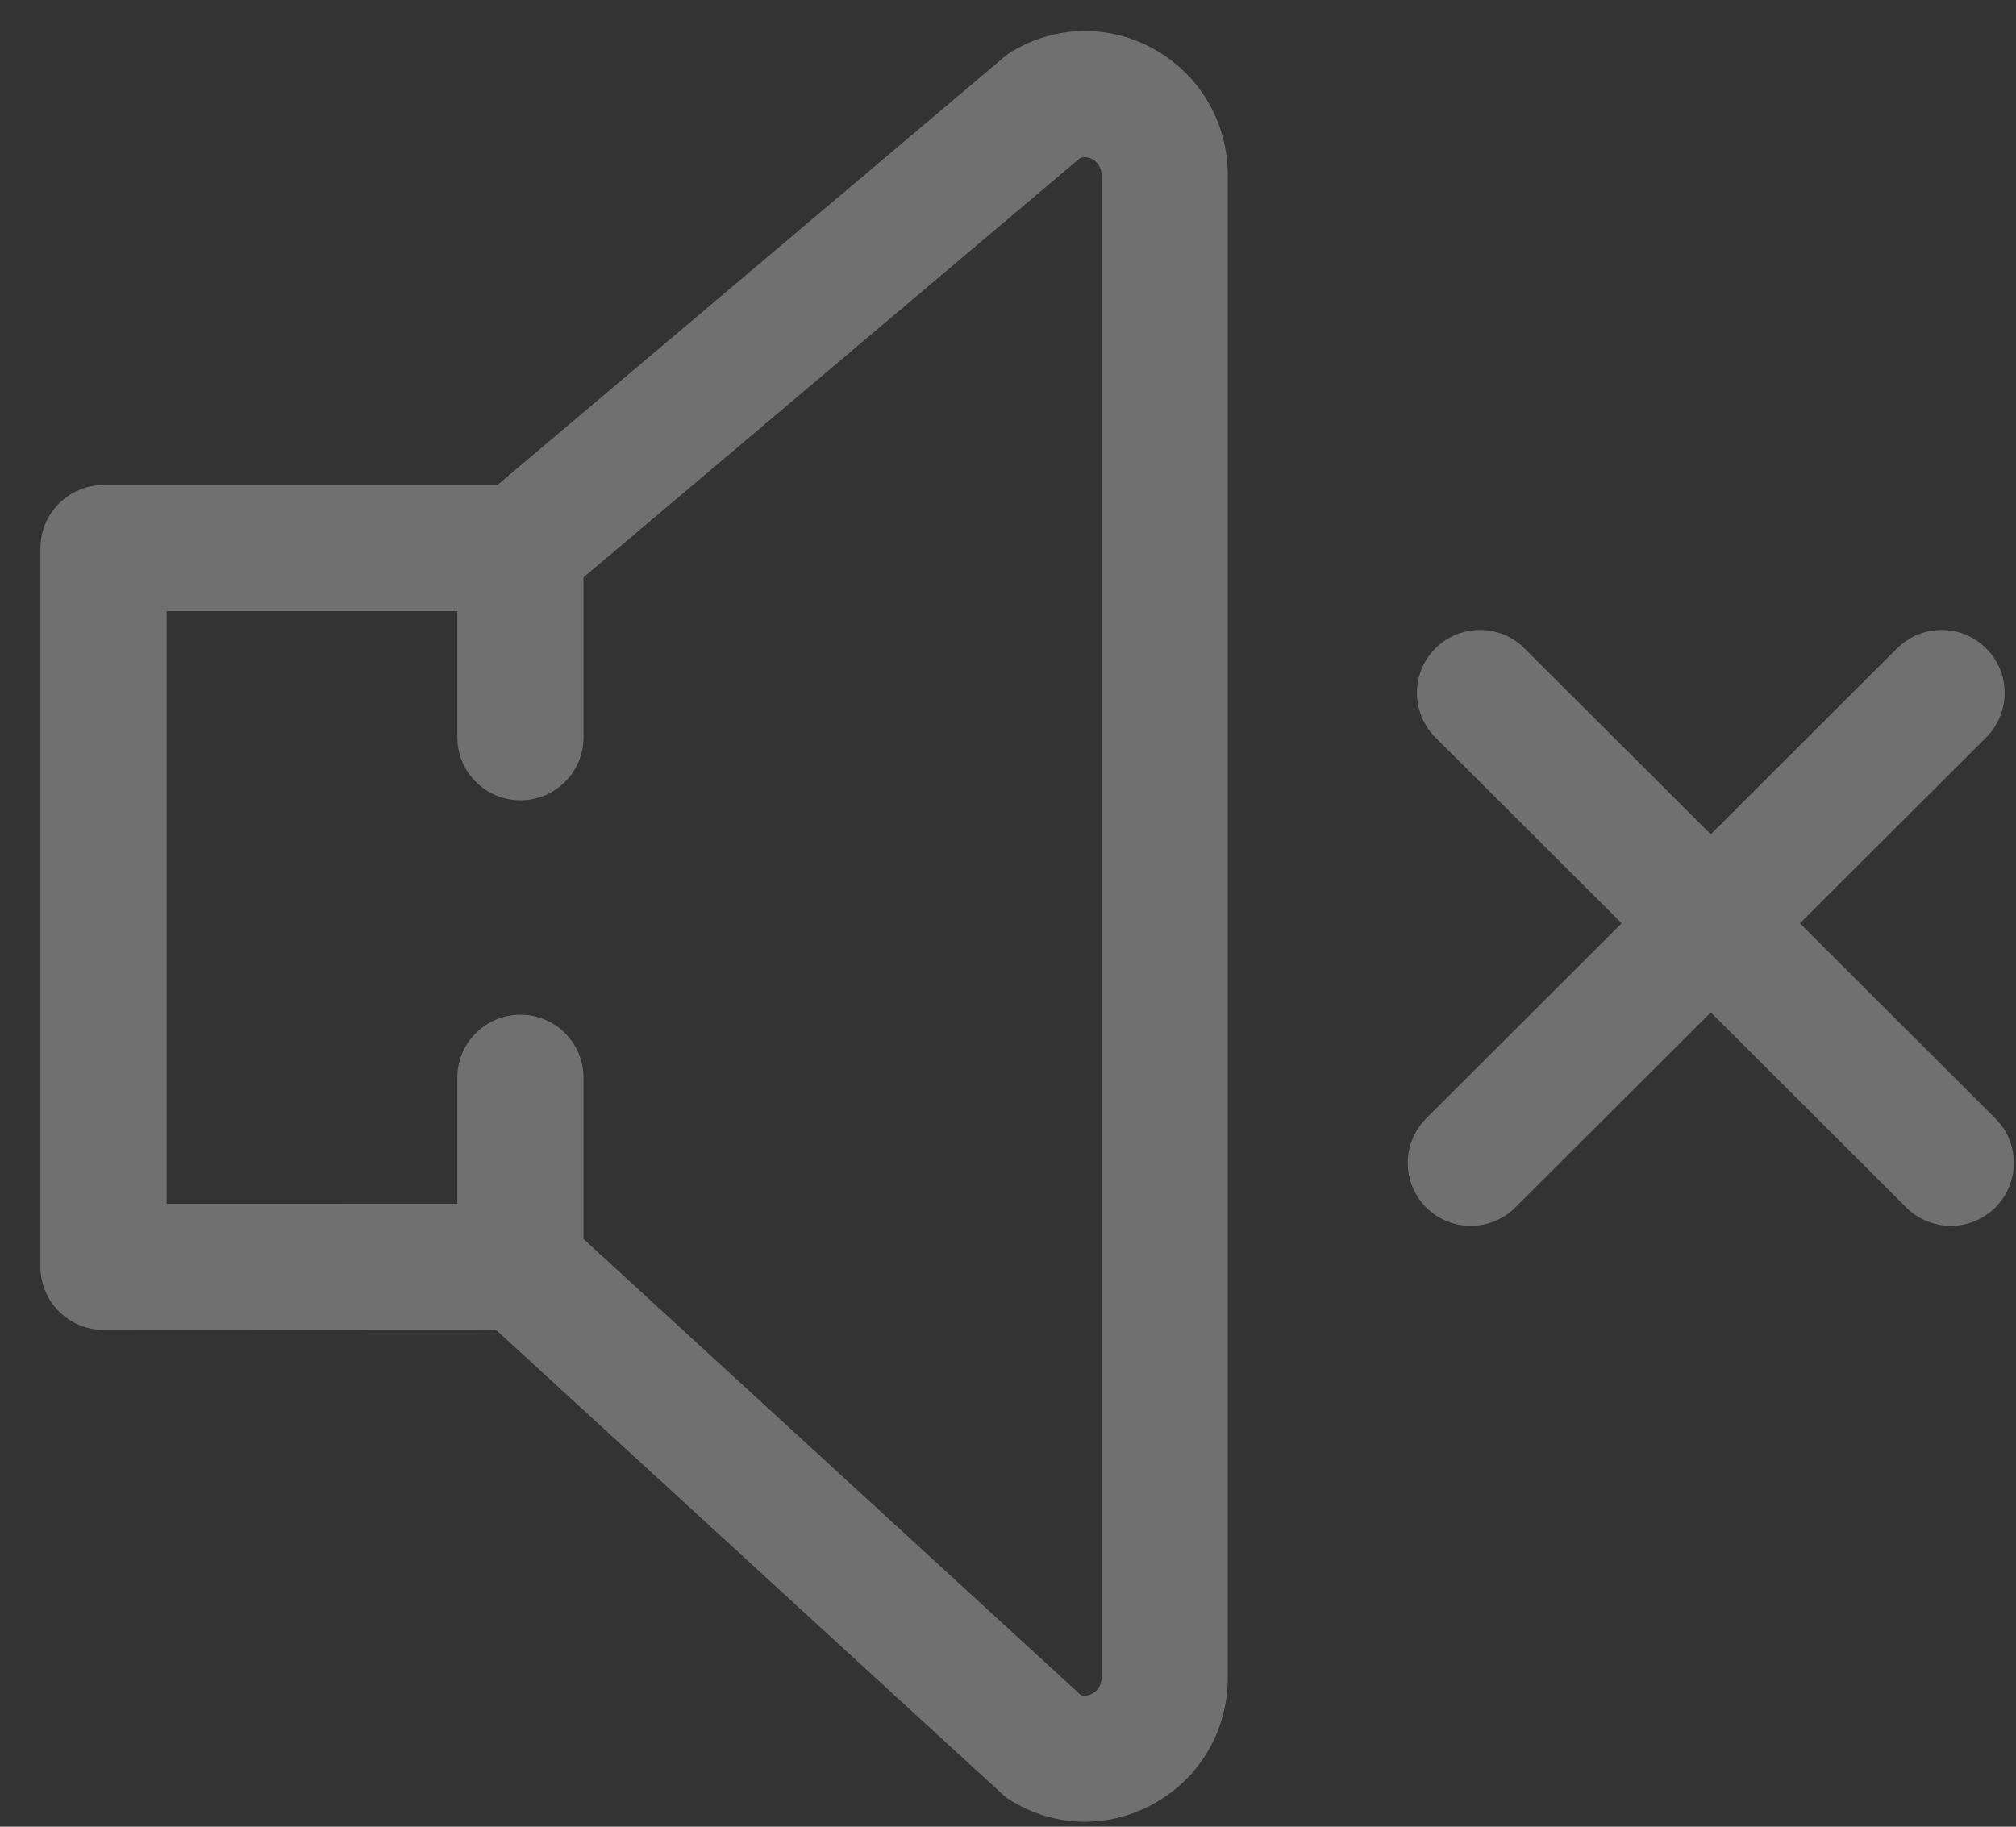 <svg width="32" height="29" viewBox="0 0 32 29" fill="none" xmlns="http://www.w3.org/2000/svg">
<rect x="0" y="0" width="32" height="29" fill="#333333" stroke="none"/>
<path opacity="0.3" fill-rule="evenodd" clip-rule="evenodd" d="M30.112 10.294C30.503 9.903 31.136 9.903 31.527 10.294C31.918 10.684 31.918 11.316 31.527 11.707L28.571 14.658L31.673 17.756C32.064 18.146 32.064 18.778 31.673 19.169C31.282 19.559 30.648 19.559 30.258 19.169L27.155 16.072L24.053 19.169C23.662 19.559 23.029 19.559 22.638 19.169C22.247 18.778 22.247 18.146 22.638 17.756L25.74 14.658L22.784 11.707C22.393 11.316 22.393 10.684 22.784 10.294C23.174 9.903 23.808 9.903 24.199 10.294L27.155 13.245L30.112 10.294Z" fill="white"/>
<g opacity="0.3">
<path fill-rule="evenodd" clip-rule="evenodd" d="M16.27 1.16C16.847 0.813 17.542 0.802 18.129 1.134C18.73 1.473 19.089 2.092 19.089 2.789V26.626C19.089 27.323 18.73 27.942 18.129 28.28C17.843 28.441 17.533 28.521 17.222 28.522C16.894 28.522 16.566 28.432 16.27 28.254C16.236 28.234 16.203 28.21 16.173 28.182L8.026 20.71L1.644 20.713C1.484 20.713 1.331 20.65 1.218 20.537C1.105 20.425 1.042 20.273 1.042 20.113V8.701C1.042 8.369 1.311 8.101 1.644 8.101H8.041L16.192 1.216C16.216 1.195 16.242 1.176 16.27 1.16ZM17.538 27.235C17.755 27.112 17.886 26.885 17.886 26.626V2.789C17.886 2.531 17.755 2.303 17.538 2.18C17.444 2.127 17.204 2.024 16.927 2.169L8.862 8.98V11.704C8.862 12.036 8.594 12.305 8.261 12.305C7.928 12.305 7.659 12.036 7.659 11.704V9.302H2.245V19.512L7.659 19.51V17.11C7.659 16.778 7.928 16.509 8.261 16.509C8.594 16.509 8.862 16.778 8.862 17.11V19.846L16.936 27.251C17.208 27.389 17.444 27.288 17.538 27.235Z" fill="white"/>
<path d="M18.129 1.134L17.932 1.482L17.932 1.482L18.129 1.134ZM16.27 1.16L16.472 1.505L16.476 1.503L16.27 1.16ZM18.129 28.28L18.325 28.629L18.325 28.629L18.129 28.28ZM17.222 28.522V28.922L17.223 28.922L17.222 28.522ZM16.27 28.254L16.477 27.911L16.475 27.91L16.27 28.254ZM16.173 28.182L16.444 27.887L16.444 27.887L16.173 28.182ZM8.026 20.71L8.297 20.416L8.182 20.31L8.026 20.31L8.026 20.71ZM1.644 20.713V21.113H1.644L1.644 20.713ZM1.218 20.537L0.936 20.821L0.936 20.821L1.218 20.537ZM8.041 8.101V8.501H8.187L8.299 8.406L8.041 8.101ZM16.192 1.216L16.45 1.521L16.451 1.521L16.192 1.216ZM17.538 27.235L17.733 27.584L17.735 27.584L17.538 27.235ZM17.538 2.18L17.735 1.832L17.734 1.831L17.538 2.18ZM16.927 2.169L16.741 1.815L16.702 1.835L16.668 1.863L16.927 2.169ZM8.862 8.98L8.604 8.674L8.462 8.794V8.98H8.862ZM7.659 9.302H8.059V8.902H7.659V9.302ZM2.245 9.302V8.902H1.845V9.302H2.245ZM2.245 19.512H1.845V19.912L2.245 19.912L2.245 19.512ZM7.659 19.51L7.659 19.91L8.059 19.91V19.51H7.659ZM8.862 19.846H8.462V20.022L8.592 20.141L8.862 19.846ZM16.936 27.251L16.666 27.546L16.706 27.583L16.756 27.608L16.936 27.251ZM18.326 0.785C17.613 0.383 16.764 0.396 16.064 0.817L16.476 1.503C16.93 1.23 17.471 1.221 17.932 1.482L18.326 0.785ZM19.489 2.789C19.489 1.949 19.054 1.196 18.326 0.785L17.932 1.482C18.406 1.749 18.689 2.234 18.689 2.789H19.489ZM19.489 26.626V2.789H18.689V26.626H19.489ZM18.325 28.629C19.054 28.218 19.489 27.466 19.489 26.626H18.689C18.689 27.18 18.406 27.665 17.933 27.932L18.325 28.629ZM17.223 28.922C17.602 28.921 17.98 28.823 18.325 28.629L17.933 27.932C17.706 28.059 17.463 28.121 17.221 28.122L17.223 28.922ZM16.064 28.597C16.421 28.812 16.821 28.922 17.222 28.922V28.122C16.967 28.122 16.711 28.053 16.477 27.911L16.064 28.597ZM15.903 28.477C15.953 28.523 16.008 28.564 16.066 28.598L16.475 27.91C16.464 27.904 16.453 27.896 16.444 27.887L15.903 28.477ZM7.756 21.005L15.903 28.477L16.444 27.887L8.297 20.416L7.756 21.005ZM1.644 21.113L8.026 21.11L8.026 20.31L1.643 20.313L1.644 21.113ZM0.936 20.821C1.123 21.007 1.377 21.113 1.644 21.113V20.313C1.591 20.313 1.539 20.293 1.5 20.254L0.936 20.821ZM0.642 20.113C0.642 20.378 0.747 20.633 0.936 20.821L1.5 20.254C1.463 20.217 1.442 20.167 1.442 20.113H0.642ZM0.642 8.701V20.113H1.442V8.701H0.642ZM1.644 7.701C1.091 7.701 0.642 8.148 0.642 8.701H1.442C1.442 8.591 1.531 8.501 1.644 8.501V7.701ZM8.041 7.701H1.644V8.501H8.041V7.701ZM15.934 0.91L7.783 7.795L8.299 8.406L16.45 1.521L15.934 0.91ZM16.068 0.815C16.018 0.844 15.973 0.877 15.933 0.911L16.451 1.521C16.459 1.514 16.467 1.508 16.472 1.505L16.068 0.815ZM17.486 26.626C17.486 26.746 17.428 26.838 17.341 26.887L17.735 27.584C18.082 27.387 18.286 27.023 18.286 26.626H17.486ZM17.486 2.789V26.626H18.286V2.789H17.486ZM17.341 2.528C17.429 2.578 17.486 2.67 17.486 2.789H18.286C18.286 2.392 18.082 2.028 17.735 1.832L17.341 2.528ZM17.112 2.523C17.169 2.494 17.213 2.492 17.248 2.497C17.288 2.502 17.322 2.518 17.341 2.528L17.734 1.831C17.591 1.751 17.195 1.577 16.741 1.815L17.112 2.523ZM9.121 9.285L17.185 2.475L16.668 1.863L8.604 8.674L9.121 9.285ZM9.262 11.704V8.98H8.462V11.704H9.262ZM8.261 12.705C8.814 12.705 9.262 12.258 9.262 11.704H8.462C8.462 11.815 8.373 11.905 8.261 11.905V12.705ZM7.259 11.704C7.259 12.258 7.708 12.705 8.261 12.705V11.905C8.148 11.905 8.059 11.815 8.059 11.704H7.259ZM7.259 9.302V11.704H8.059V9.302H7.259ZM2.245 9.702H7.659V8.902H2.245V9.702ZM2.645 19.512V9.302H1.845V19.512H2.645ZM7.659 19.11L2.245 19.112L2.245 19.912L7.659 19.91L7.659 19.11ZM7.259 17.11V19.51H8.059V17.11H7.259ZM8.261 16.109C7.708 16.109 7.259 16.556 7.259 17.11H8.059C8.059 16.999 8.148 16.909 8.261 16.909V16.109ZM9.262 17.11C9.262 16.556 8.814 16.109 8.261 16.109V16.909C8.373 16.909 8.462 16.999 8.462 17.11H9.262ZM9.262 19.846V17.11H8.462V19.846H9.262ZM17.206 26.956L9.133 19.551L8.592 20.141L16.666 27.546L17.206 26.956ZM17.342 26.886C17.323 26.897 17.289 26.913 17.249 26.918C17.214 26.923 17.17 26.921 17.117 26.894L16.756 27.608C17.202 27.834 17.592 27.663 17.733 27.584L17.342 26.886Z" fill="white"/>
</g>
</svg>
